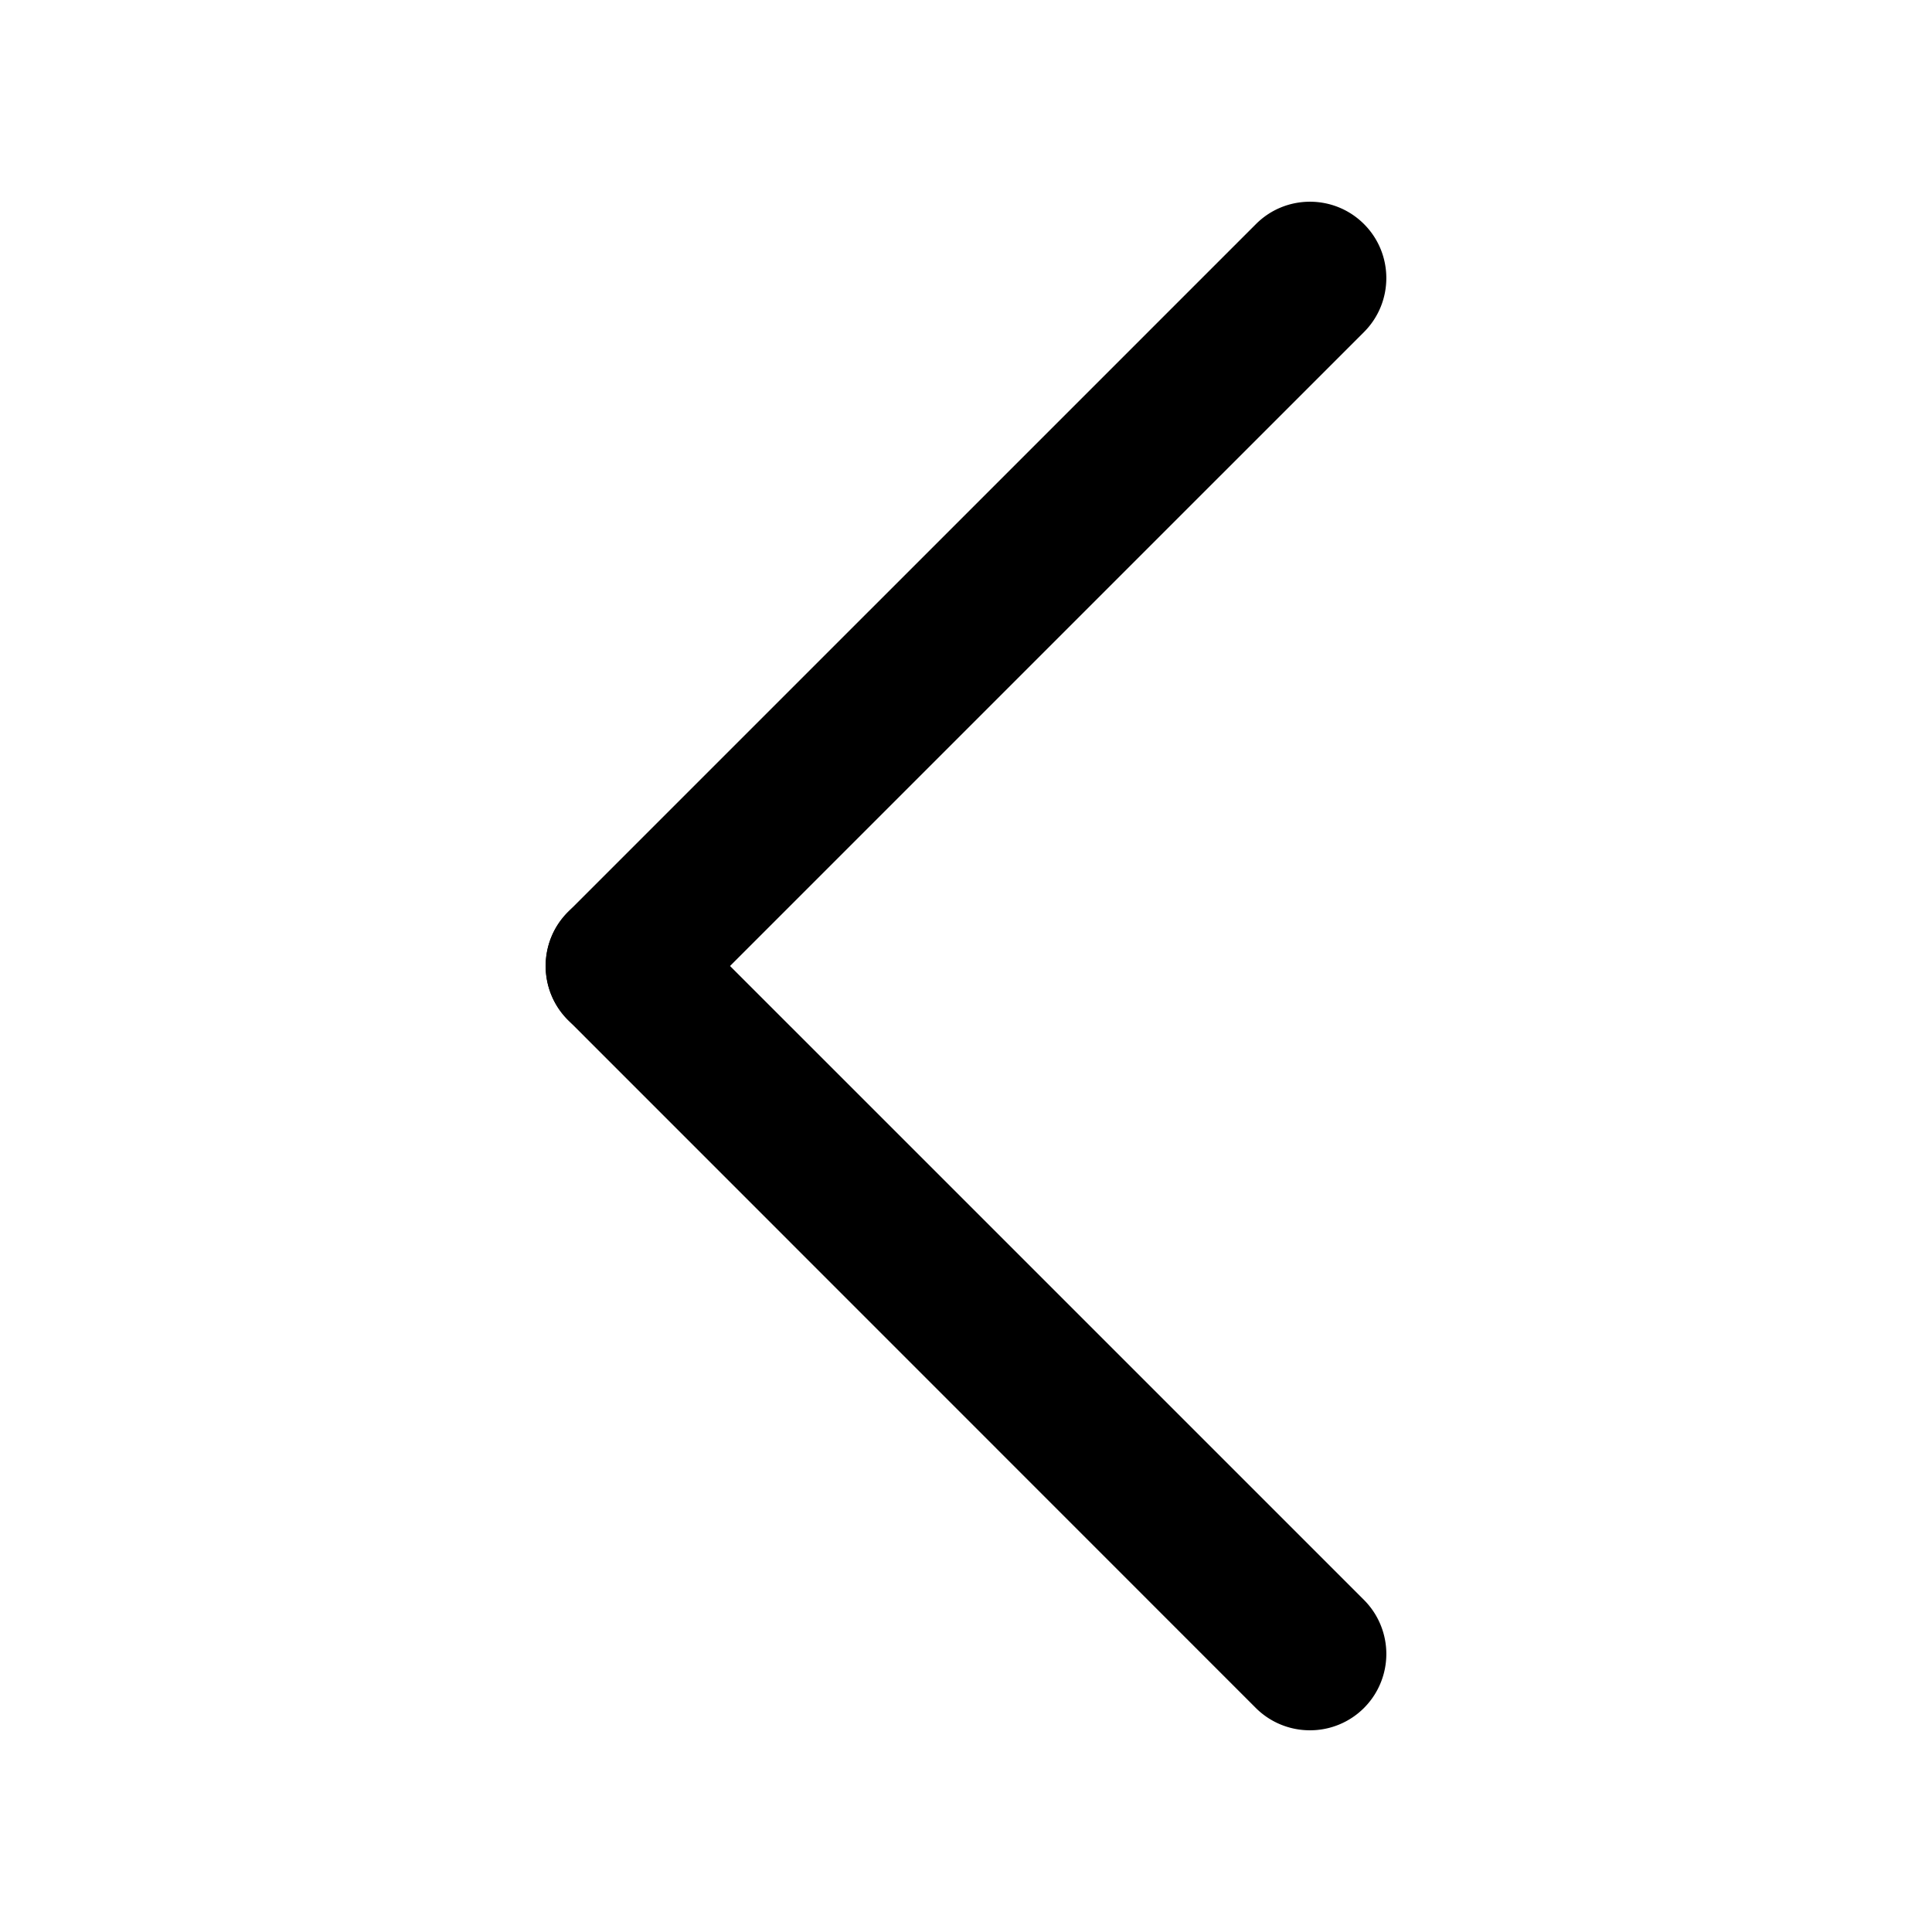 <?xml version="1.0" standalone="no"?><!DOCTYPE svg PUBLIC "-//W3C//DTD SVG 1.1//EN" "http://www.w3.org/Graphics/SVG/1.1/DTD/svg11.dtd"><svg t="1527968207913" class="icon" style="" viewBox="0 0 1024 1024" version="1.1" xmlns="http://www.w3.org/2000/svg" p-id="2613" xmlns:xlink="http://www.w3.org/1999/xlink" width="32" height="32"><defs><style type="text/css"></style></defs><path d="M329.728 552.468a40.525 40.525 0 0 1-28.672-11.843c-15.79-15.795-15.79-41.457 0-57.247l364.631-364.621c15.79-15.79 41.452-15.79 57.252 0 15.79 15.79 15.79 41.452 0 57.242l-364.636 364.631a40.315 40.315 0 0 1-28.575 11.837z m0 0"  p-id="2614"></path><path d="M694.262 917.089a40.499 40.499 0 0 1-28.662-11.837L301.061 540.621c-15.79-15.795-15.79-41.457 0-57.247 15.79-15.795 41.462-15.795 57.247 0l364.636 364.626a40.52 40.52 0 0 1 0 57.252 40.371 40.371 0 0 1-28.682 11.837z m0 0" p-id="2615"></path></svg>

